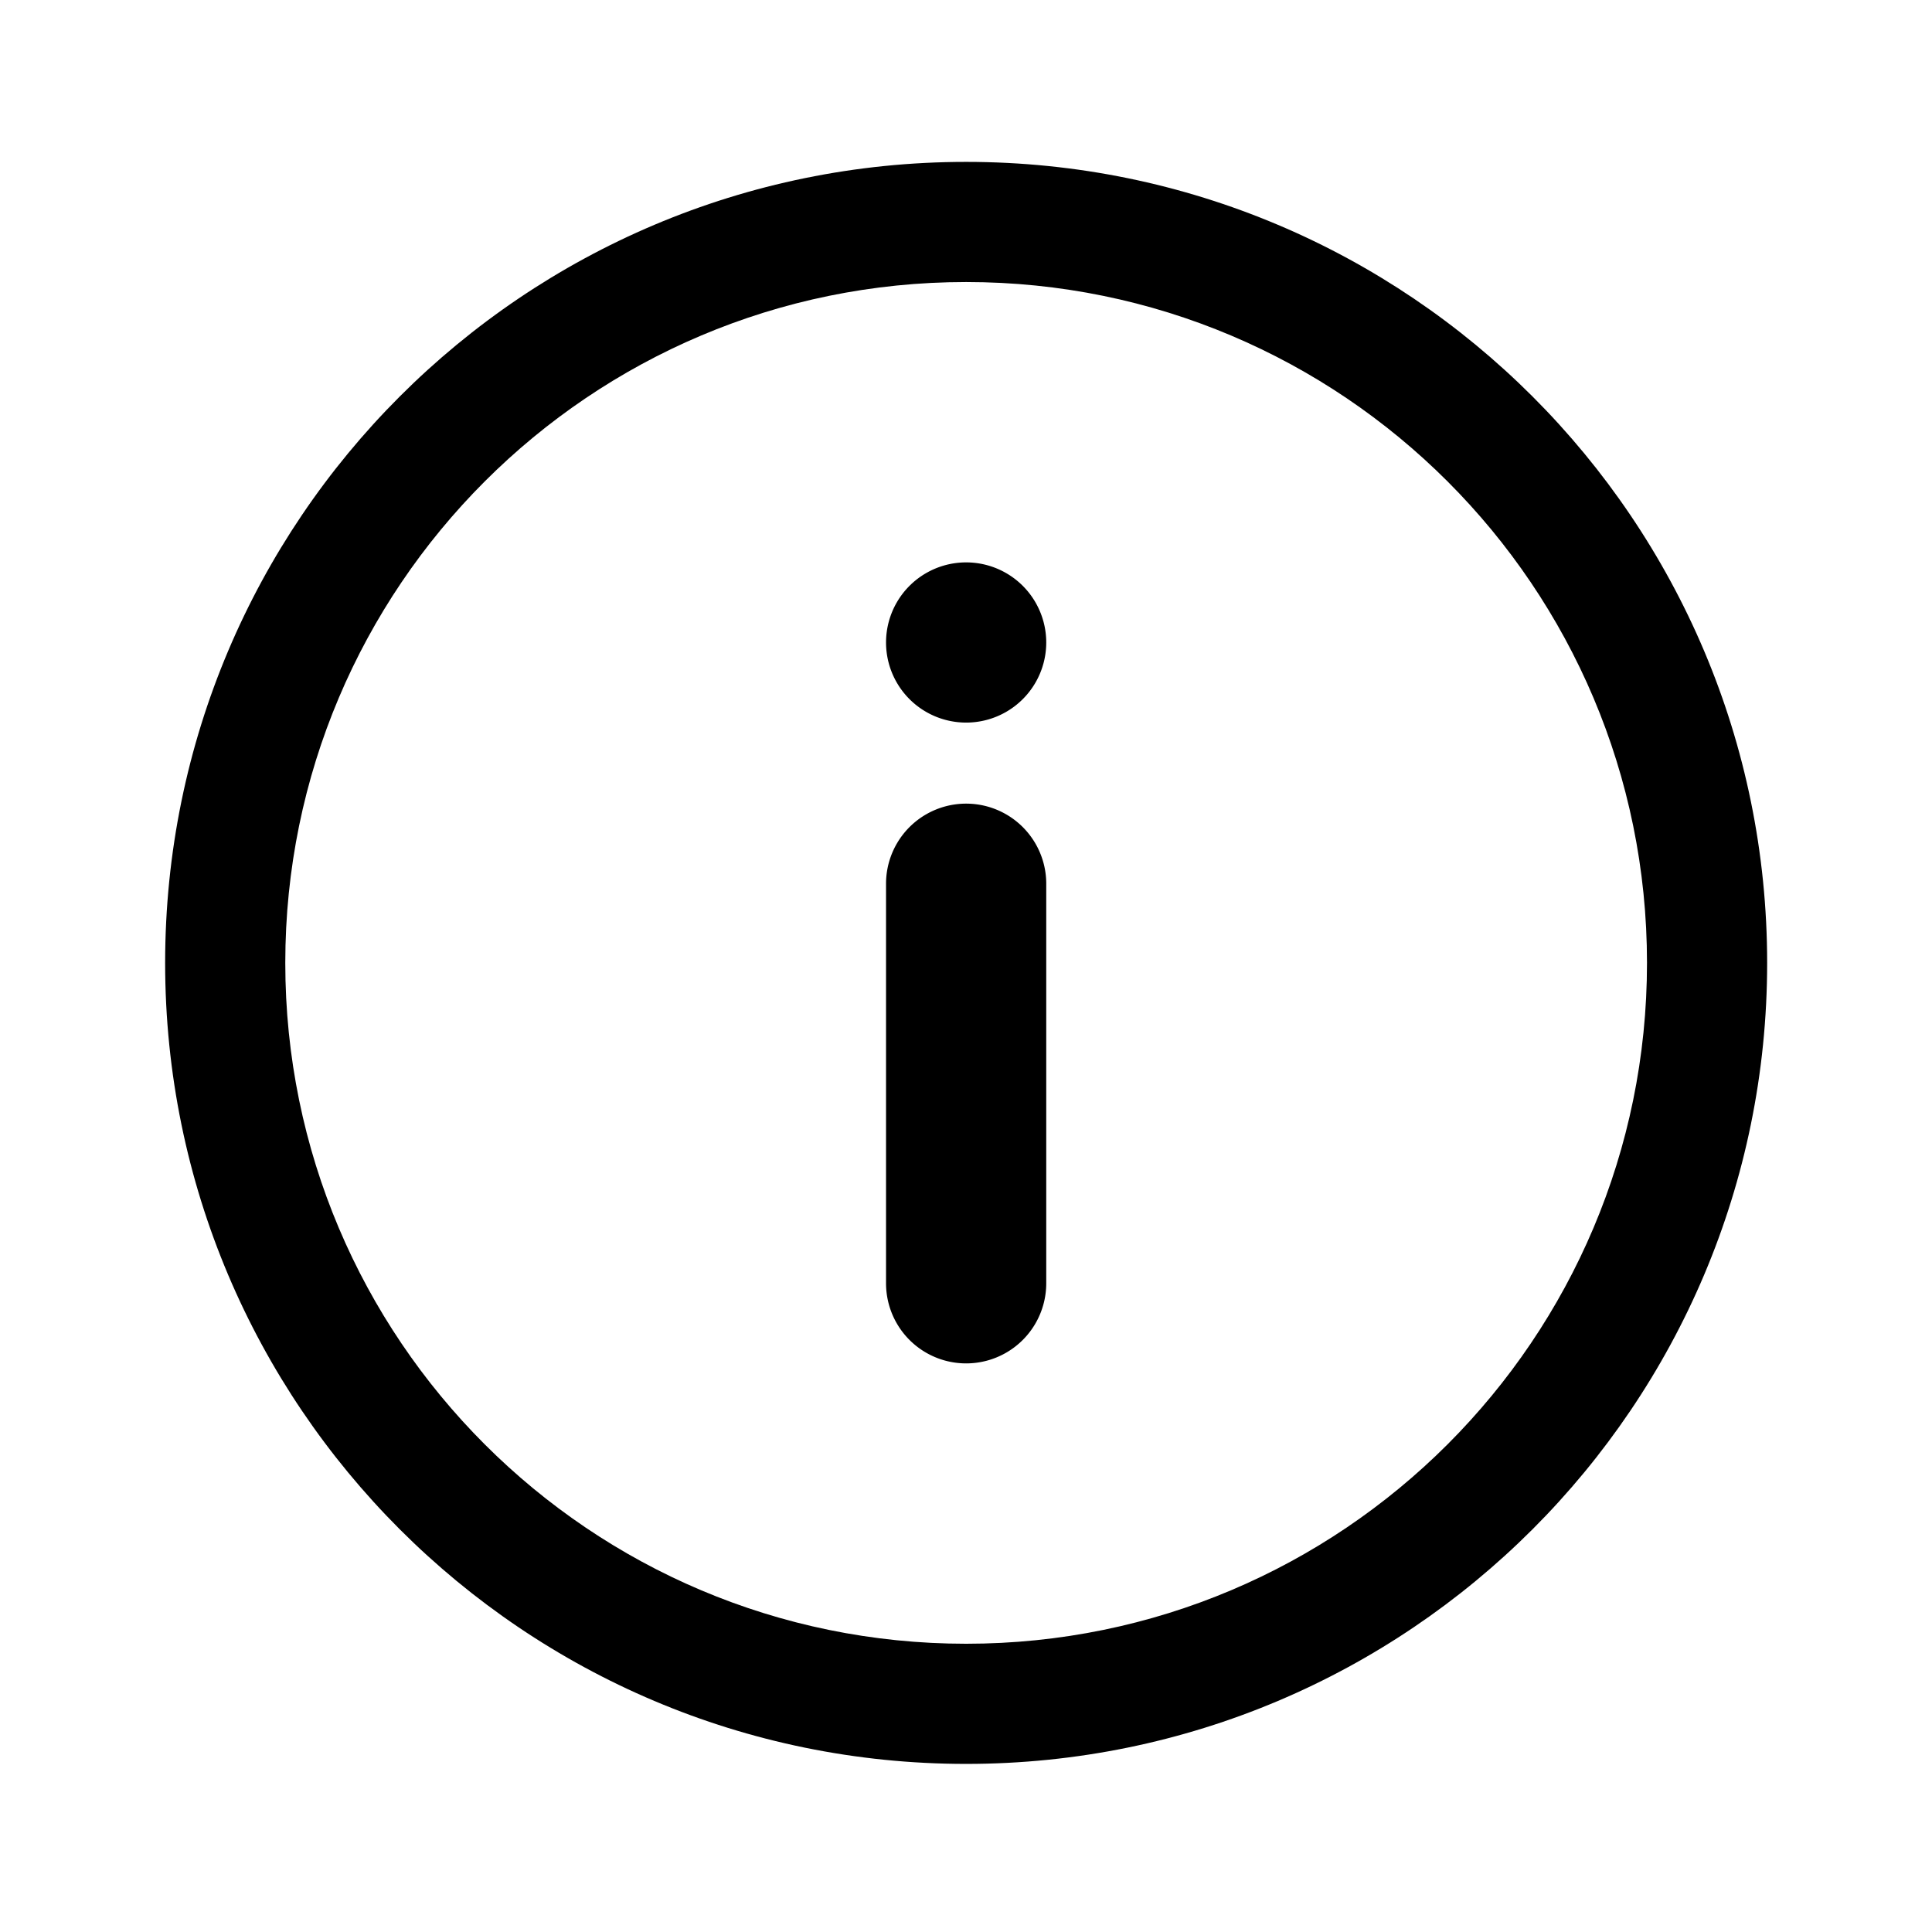 <?xml version="1.0" standalone="no"?><!DOCTYPE svg PUBLIC "-//W3C//DTD SVG 1.1//EN" "http://www.w3.org/Graphics/SVG/1.1/DTD/svg11.dtd"><svg t="1715676328857" class="icon" viewBox="0 0 1024 1024" version="1.1" xmlns="http://www.w3.org/2000/svg" p-id="9349" xmlns:xlink="http://www.w3.org/1999/xlink" width="200" height="200"><path d="M554.529 680.175a42.453 42.453 0 0 1-84.91 0V467.897a42.458 42.458 0 0 1 84.91 0v212.279zM554.529 340.533a42.453 42.453 0 1 0-84.91 0 42.453 42.453 0 0 0 84.91 0z" p-id="9350"></path><path d="M512.076 934.907c234.471 0 424.552-190.082 424.552-424.552 0-234.476-190.082-424.552-424.552-424.552-234.476 0-424.552 190.077-424.552 424.552 0 234.471 190.077 424.552 424.552 424.552z m0-63.687c-199.303 0-360.871-161.563-360.871-360.866s161.568-360.871 360.871-360.871c199.303 0 360.866 161.568 360.866 360.871 0 199.303-161.563 360.866-360.866 360.866z" p-id="9351"></path></svg>